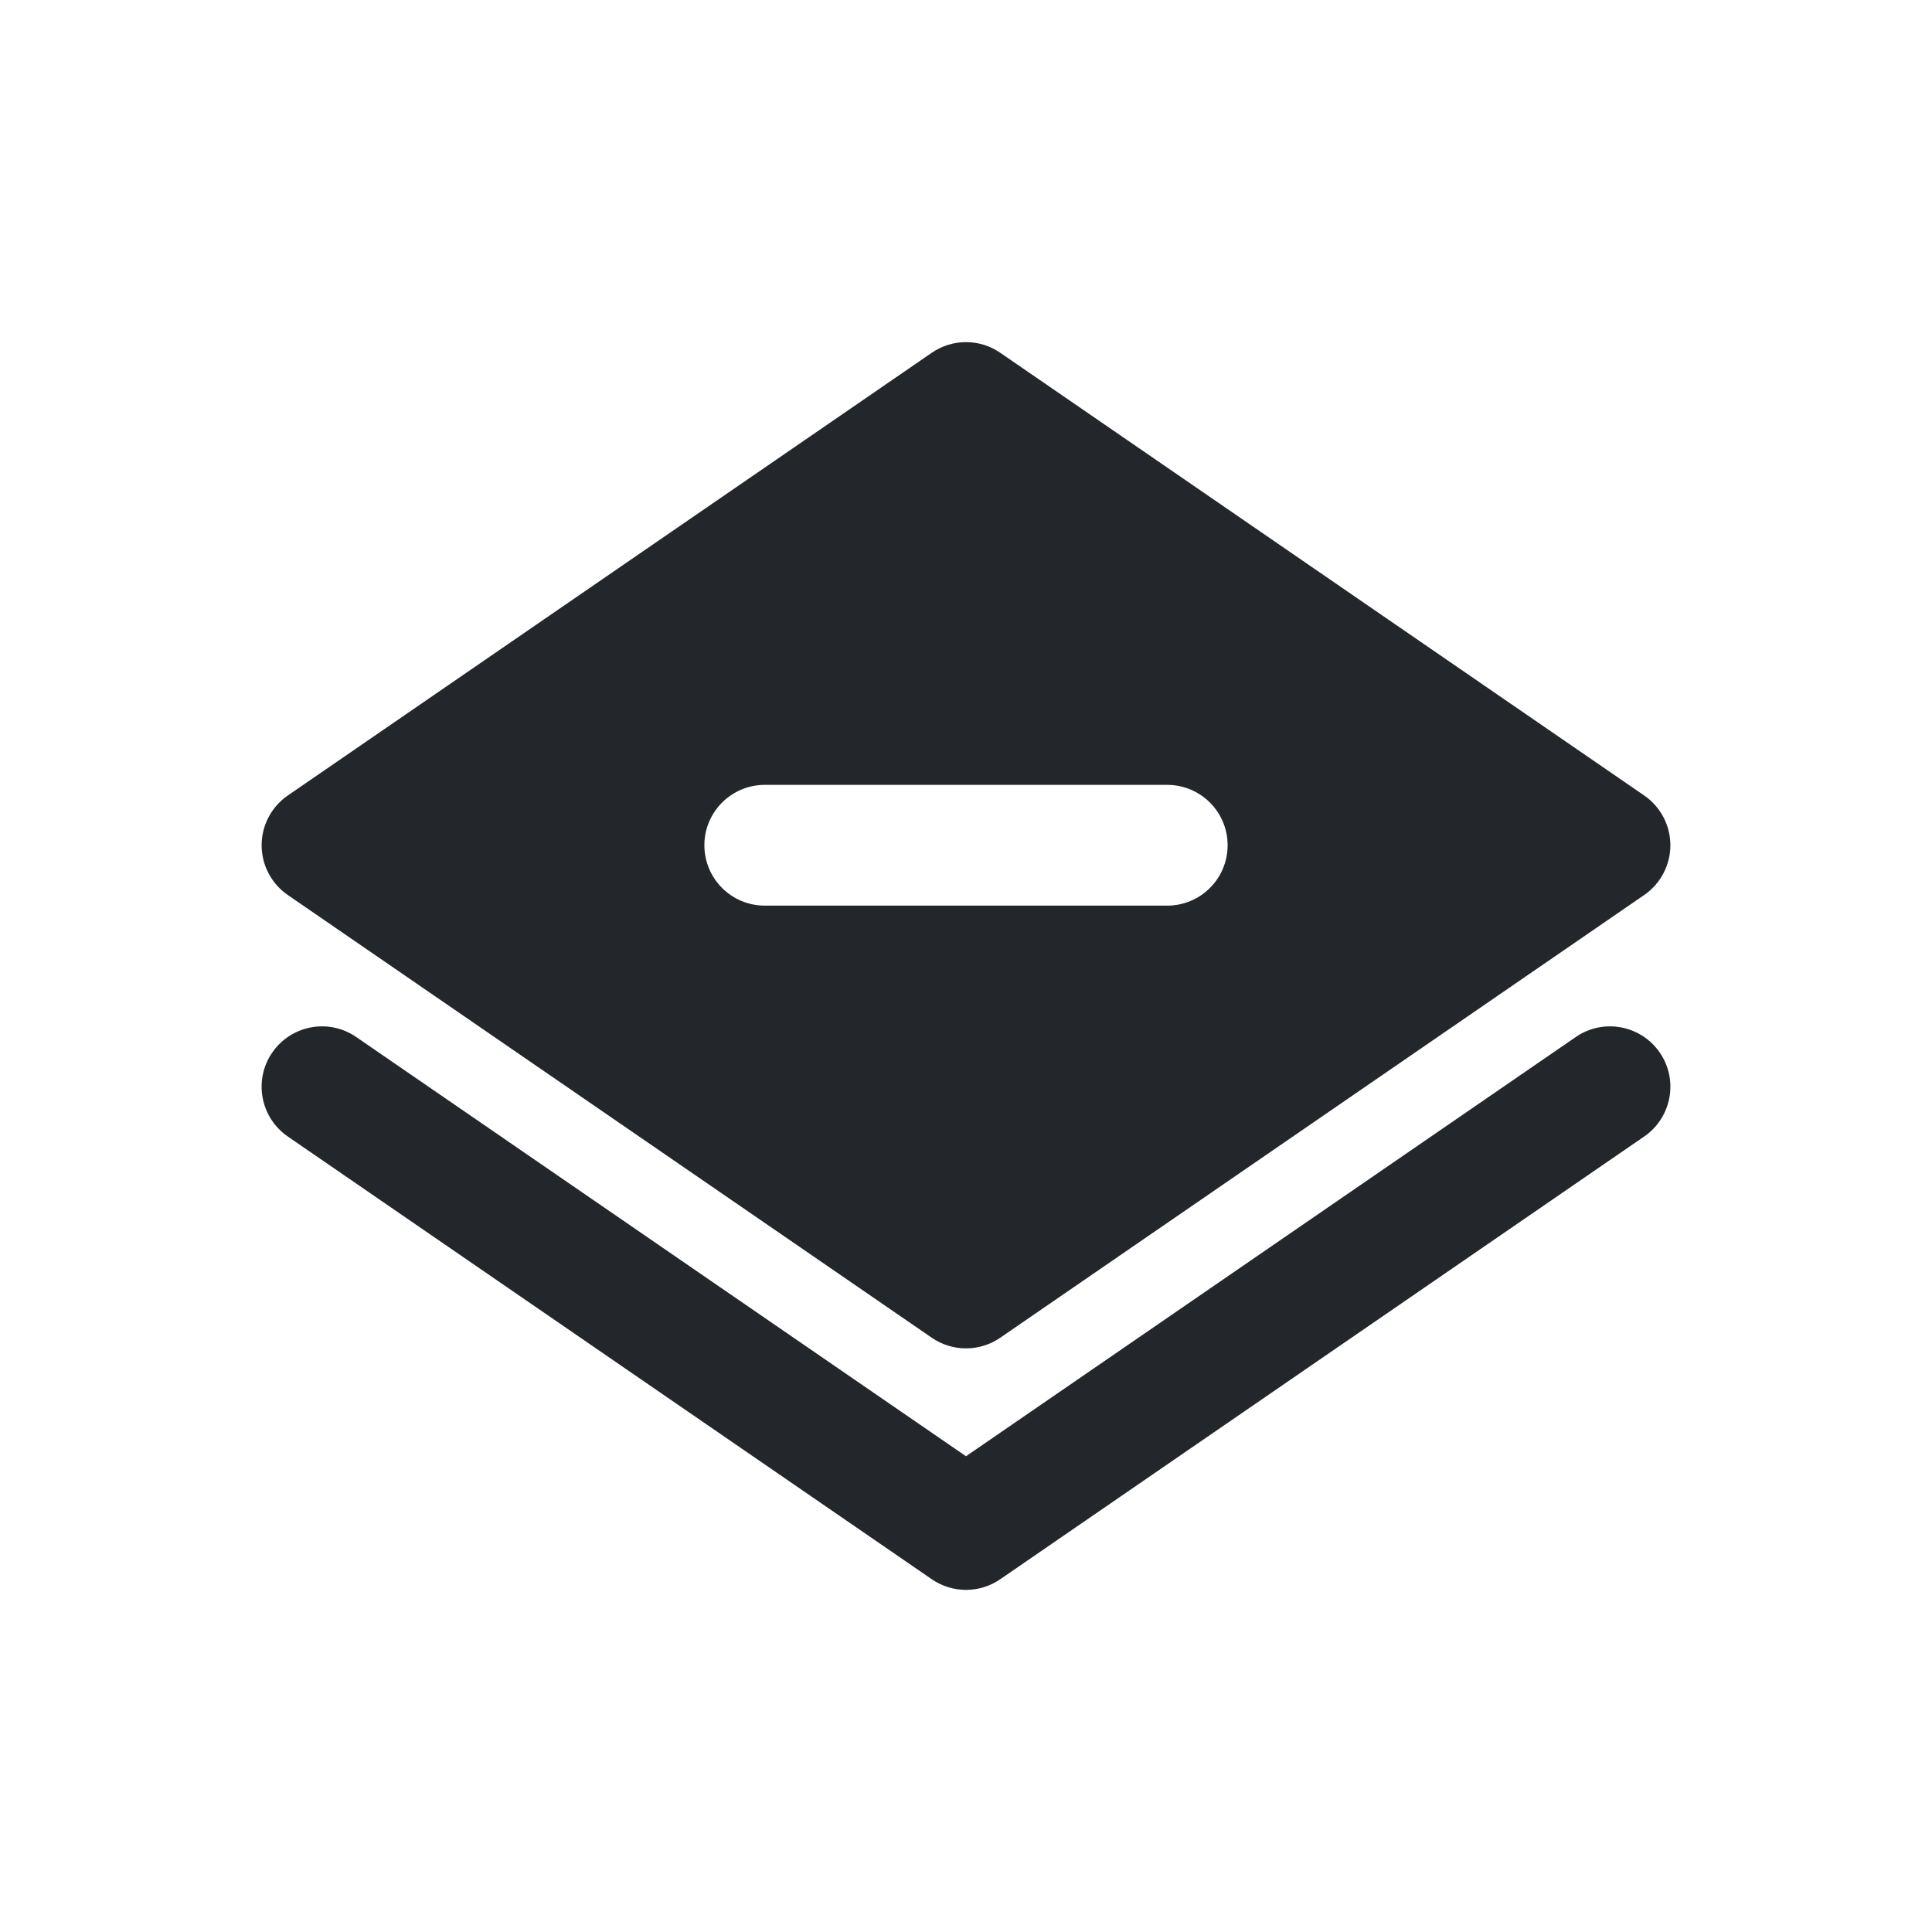 <svg width="24" height="24" viewBox="0 0 24 24" fill="none" xmlns="http://www.w3.org/2000/svg">
<path fill-rule="evenodd" clip-rule="evenodd" d="M11.575 4.382C11.831 4.206 12.169 4.206 12.425 4.382L20.425 9.882C20.628 10.022 20.75 10.253 20.75 10.5C20.75 10.747 20.628 10.978 20.425 11.118L12.425 16.618C12.169 16.794 11.831 16.794 11.575 16.618L3.575 11.118C3.372 10.978 3.25 10.747 3.25 10.5C3.25 10.253 3.372 10.022 3.575 9.882L11.575 4.382ZM8.75 10.5C8.75 10.086 9.086 9.75 9.5 9.75H14.5C14.914 9.75 15.25 10.086 15.25 10.5C15.25 10.914 14.914 11.25 14.5 11.25H9.5C9.086 11.25 8.75 10.914 8.75 10.5ZM4.425 12.882C4.084 12.647 3.617 12.734 3.382 13.075C3.147 13.416 3.234 13.883 3.575 14.118L11.575 19.618C11.831 19.794 12.169 19.794 12.425 19.618L20.425 14.118C20.766 13.883 20.853 13.416 20.618 13.075C20.383 12.734 19.916 12.647 19.575 12.882L12 18.09L4.425 12.882Z" fill="#23262A"/>
</svg>
